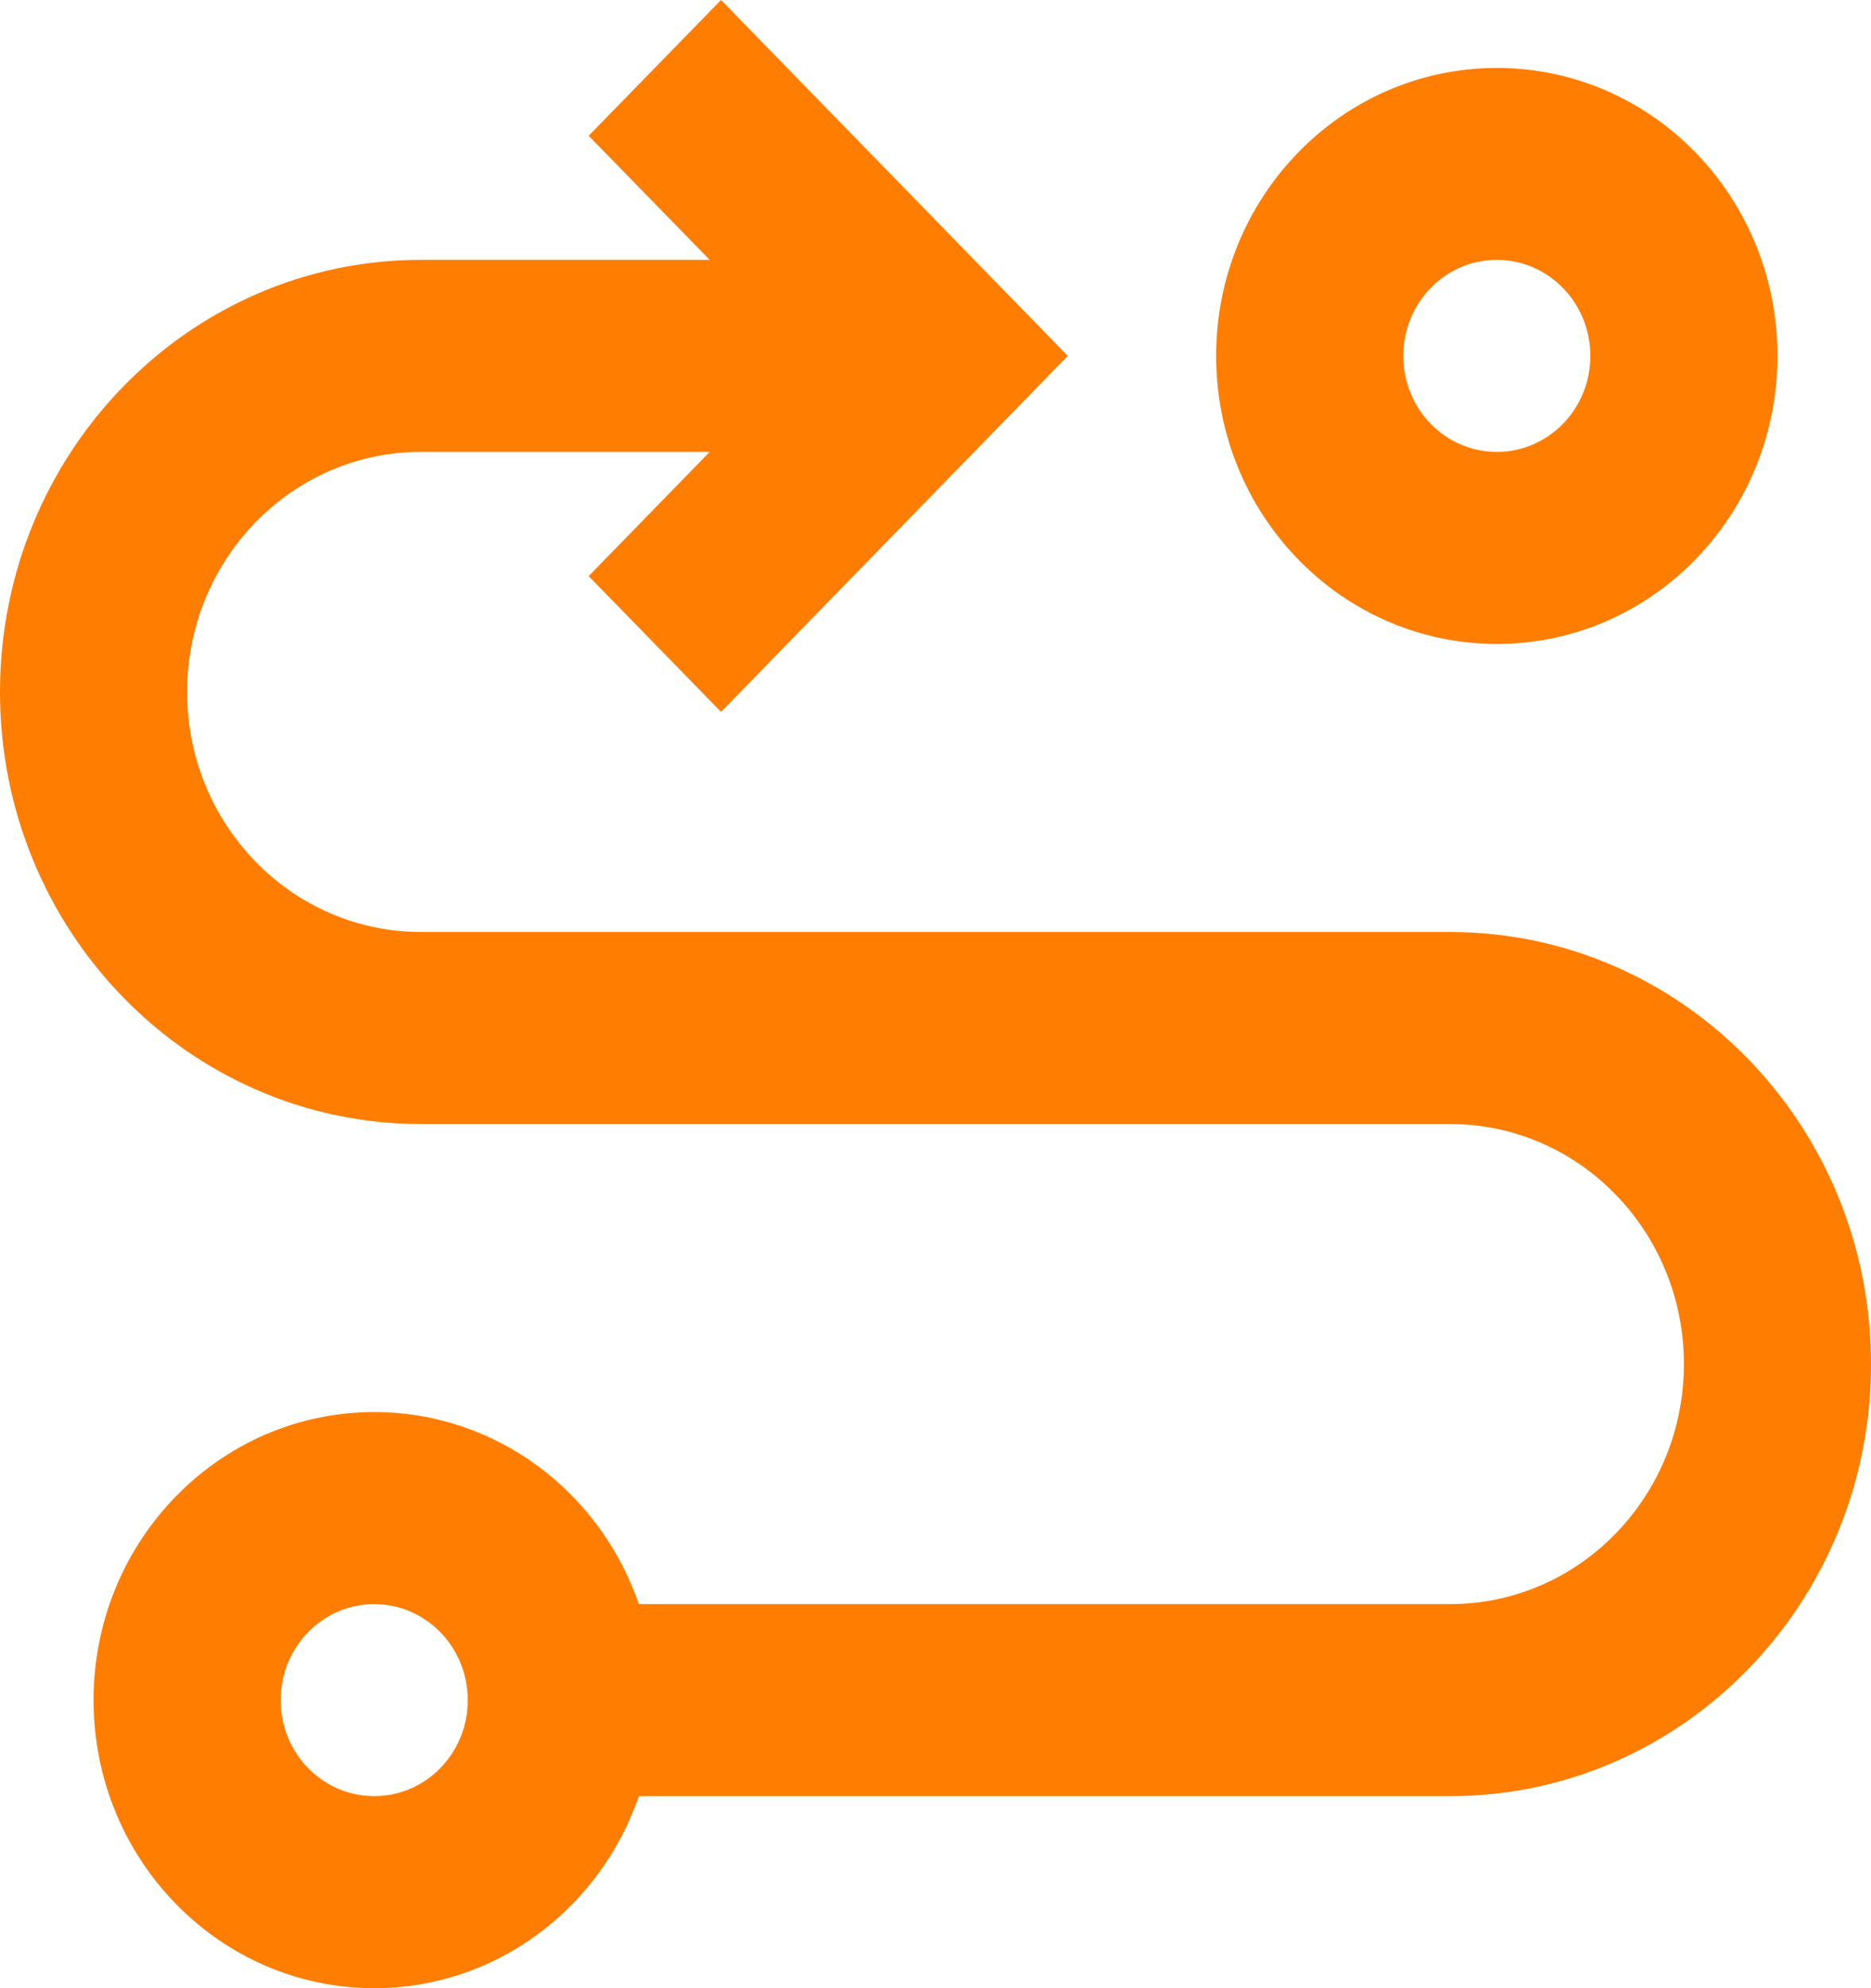 <svg width="16" height="17" viewBox="0 0 16 17" fill="none" xmlns="http://www.w3.org/2000/svg">
<path fill-rule="evenodd" clip-rule="evenodd" d="M5.463 15.358C5.134 16.315 4.245 17 3.2 17C1.875 17 0.8 15.897 0.8 14.537C0.8 13.177 1.875 12.074 3.2 12.074C4.245 12.074 5.134 12.759 5.463 13.716H12.4C13.505 13.716 14.4 12.797 14.4 11.664C14.4 10.53 13.505 9.611 12.4 9.611H3.6C1.612 9.611 0 7.957 0 5.917C0 3.877 1.612 2.222 3.6 2.222H6.069L5.034 1.161L6.166 0L9.131 3.043L6.166 6.087L5.034 4.926L6.069 3.864H3.6C2.495 3.864 1.6 4.783 1.6 5.917C1.6 7.05 2.495 7.969 3.6 7.969H12.4C14.388 7.969 16 9.623 16 11.664C16 13.704 14.388 15.358 12.4 15.358H5.463ZM3.2 13.716C2.758 13.716 2.4 14.084 2.4 14.537C2.4 14.991 2.758 15.358 3.2 15.358C3.642 15.358 4 14.991 4 14.537C4 14.084 3.642 13.716 3.2 13.716ZM12.8 0.581C14.126 0.581 15.2 1.683 15.2 3.043C15.2 4.404 14.126 5.506 12.8 5.506C11.475 5.506 10.4 4.404 10.4 3.043C10.4 1.683 11.475 0.581 12.8 0.581ZM12.8 2.222C12.358 2.222 12 2.59 12 3.043C12 3.497 12.358 3.864 12.8 3.864C13.242 3.864 13.6 3.497 13.6 3.043C13.6 2.59 13.242 2.222 12.8 2.222Z" fill="#FF7D00"/>
</svg>
